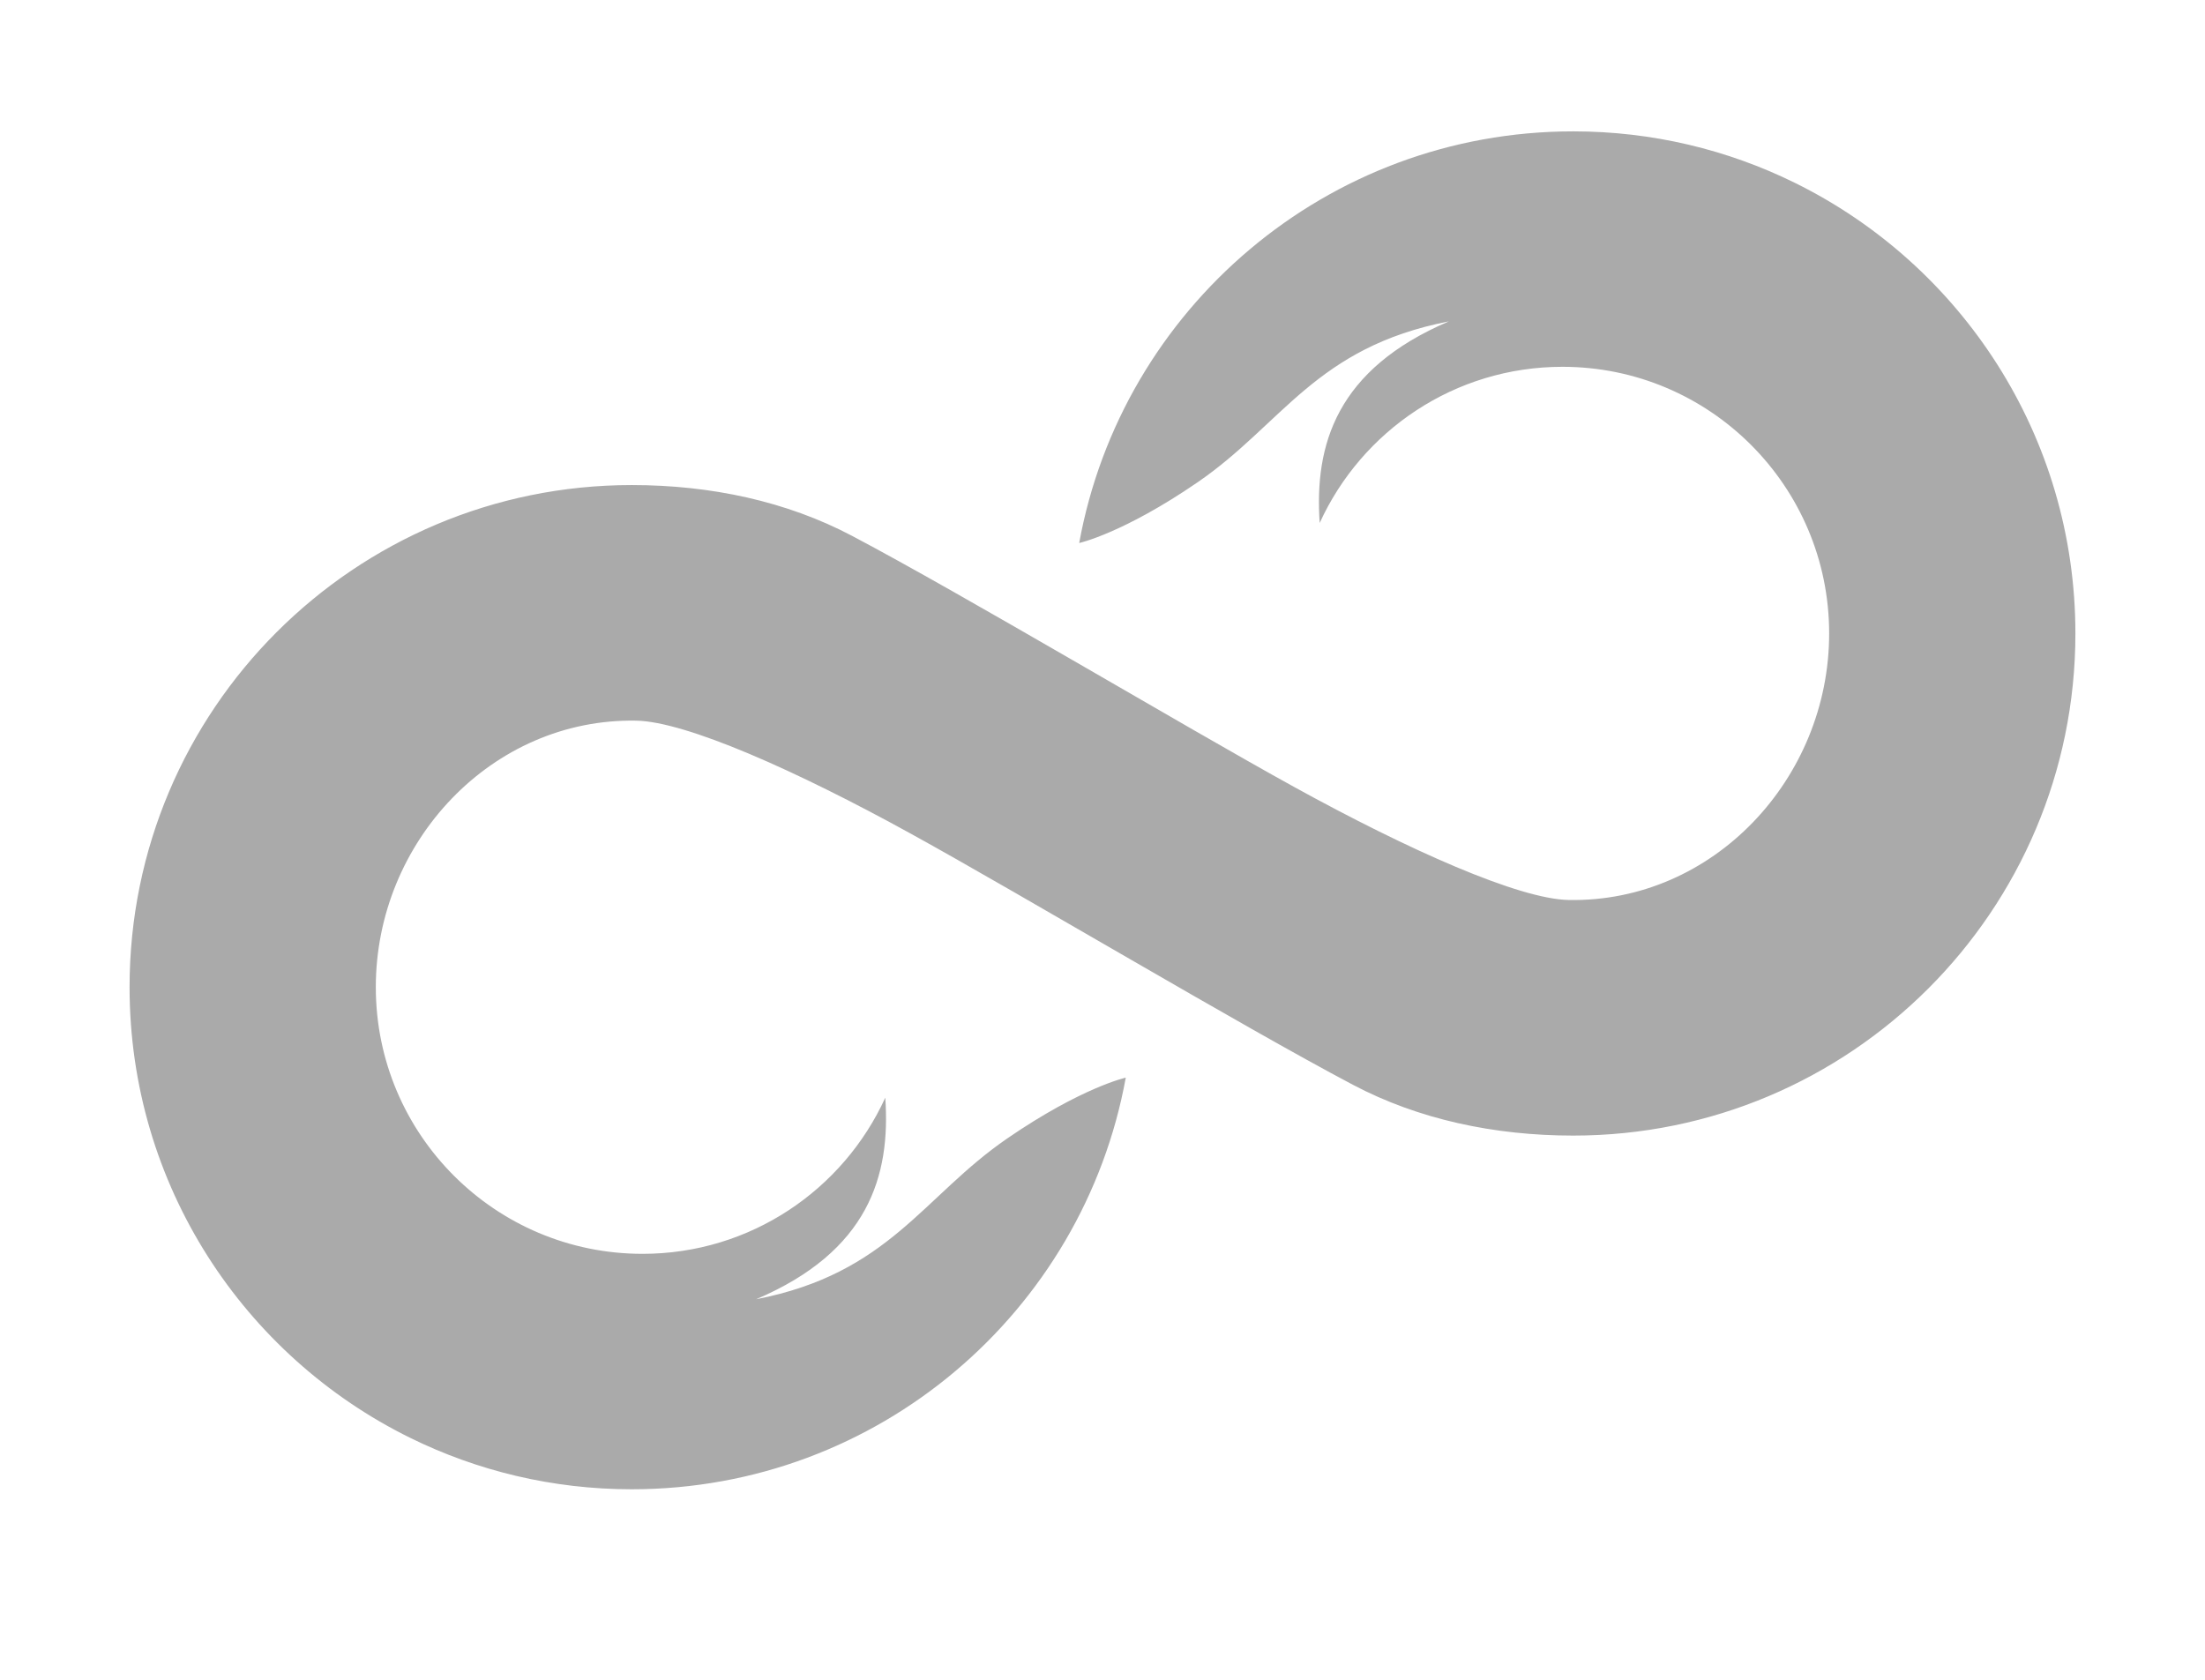 <?xml version="1.0" encoding="utf-8"?>
<!-- Generator: Adobe Illustrator 15.0.2, SVG Export Plug-In . SVG Version: 6.00 Build 0)  -->
<!DOCTYPE svg PUBLIC "-//W3C//DTD SVG 1.1//EN" "http://www.w3.org/Graphics/SVG/1.1/DTD/svg11.dtd">
<svg version="1.1" id="Layer_3" xmlns="http://www.w3.org/2000/svg" xmlns:xlink="http://www.w3.org/1999/xlink" x="0px" y="0px"
	 width="595.28px" height="453.543px" viewBox="0 0 595.28 453.543" enable-background="new 0 0 595.28 453.543"
	 xml:space="preserve">
<path fill="#AAAAAA" d="M484.483,49.328c-18.029-8.871-38.313-13.861-59.764-13.861c-66.533,0.002-121.867,47.932-133.37,111.146
	c0,0,11.868-2.606,31.965-16.396c22.902-15.712,31.834-36.442,67.834-43.442c-30.375,12.947-36.334,33.333-34.873,54.428
	c11.338-24.875,36.418-42.165,65.539-42.165c39.766,0,72,32.235,72,72c0,39.205-31.339,72.692-70.334,71.96
	c-13.403-0.252-43.044-13.399-74.213-30.578c-30.024-16.548-88.918-51.731-119.237-67.736
	c-17.677-9.332-38.139-13.717-59.477-13.717c-74.873,0-135.572,60.697-135.572,135.572c0,53.422,30.905,99.619,75.808,121.708
	c18.03,8.871,38.313,13.861,59.765,13.861c66.533-0.002,121.867-47.931,133.37-111.144c0,0-11.868,2.605-31.966,16.395
	c-22.901,15.713-31.834,36.443-67.834,43.443c30.376-12.947,36.334-33.334,34.873-54.428
	c-11.338,24.875-36.417,42.164-65.539,42.164c-39.765,0-72-32.234-72-72c0-39.205,31.339-72.691,70.334-71.959
	c13.403,0.252,43.045,13.399,74.214,30.578c30.025,16.548,88.919,51.731,119.237,67.736c17.677,9.332,38.139,13.717,59.477,13.717
	c74.873,0,135.572-60.697,135.572-135.572C560.292,117.615,529.386,71.417,484.483,49.328z"/>
</svg>
